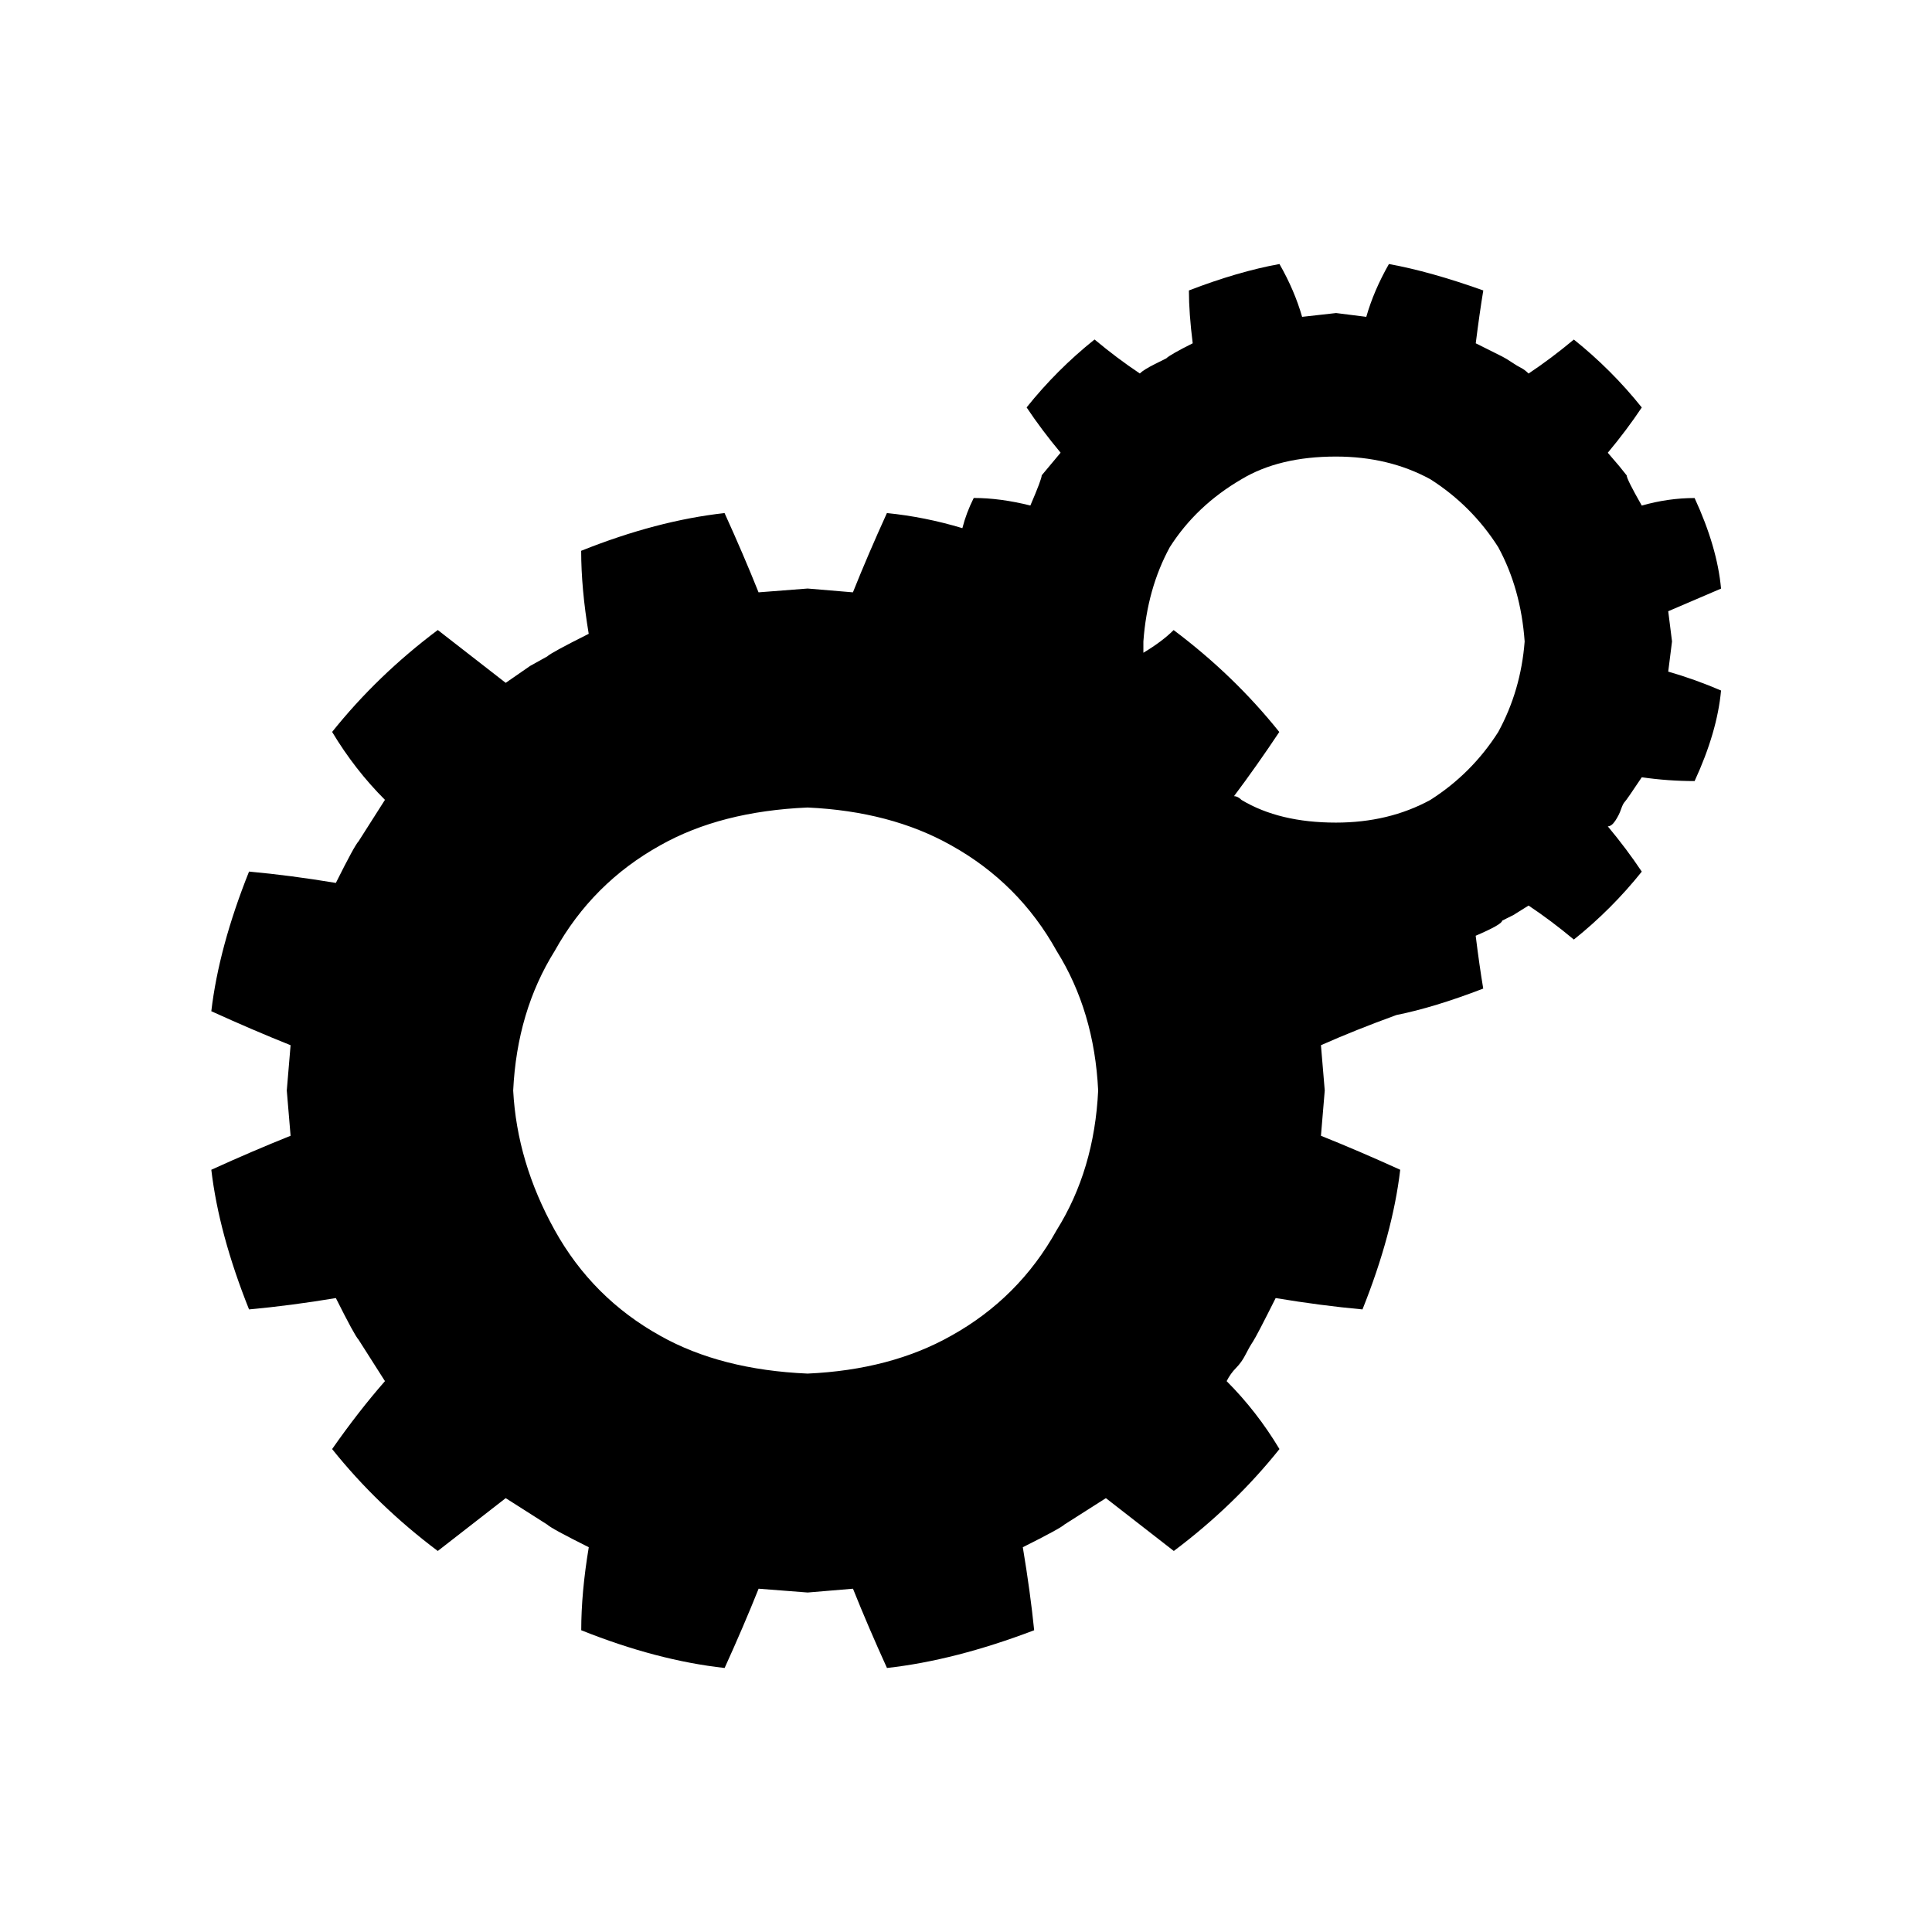 <!-- Generated by IcoMoon.io -->
<svg version="1.1" xmlns="http://www.w3.org/2000/svg" width="100%" height="100%" viewBox="0 0 32 32">
<title>icon_configurator</title>
<path d="M3.5 19.375q0.125 1.063 0.625 2.313 0.688-0.063 1.438-0.188 0.313 0.625 0.375 0.688l0.438 0.688q-0.438 0.5-0.875 1.125 0.75 0.938 1.75 1.688l1.125-0.875 0.688 0.438q0.063 0.063 0.688 0.375-0.125 0.75-0.125 1.375 1.25 0.5 2.375 0.625 0.313-0.688 0.563-1.313l0.813 0.063 0.75-0.063q0.25 0.625 0.563 1.313 1.125-0.125 2.438-0.625-0.063-0.625-0.188-1.375 0.625-0.313 0.688-0.375l0.688-0.438 1.125 0.875q1-0.75 1.75-1.688-0.375-0.625-0.875-1.125 0.063-0.125 0.156-0.219t0.156-0.219 0.125-0.219 0.375-0.719q0.75 0.125 1.438 0.188 0.5-1.25 0.625-2.313-0.688-0.313-1.313-0.563l0.063-0.75-0.063-0.75q0.563-0.25 1.25-0.5 0.625-0.125 1.438-0.438-0.063-0.375-0.125-0.875 0.438-0.188 0.438-0.25l0.188-0.094t0.25-0.156q0.375 0.25 0.75 0.563 0.625-0.5 1.125-1.125-0.25-0.375-0.563-0.75 0.063 0 0.125-0.094t0.094-0.188 0.063-0.125 0.281-0.406q0.438 0.063 0.875 0.063 0.375-0.813 0.438-1.5-0.438-0.188-0.875-0.313l0.063-0.5-0.063-0.5 0.875-0.375q-0.063-0.688-0.438-1.5-0.438 0-0.875 0.125-0.25-0.438-0.25-0.5l-0.125-0.156t-0.188-0.219q0.313-0.375 0.563-0.75-0.5-0.625-1.125-1.125-0.375 0.313-0.75 0.563-0.063-0.063-0.125-0.094t-0.156-0.094-0.156-0.094l-0.438-0.219q0.063-0.5 0.125-0.875-0.875-0.313-1.563-0.438-0.25 0.438-0.375 0.875l-0.5-0.063-0.563 0.063q-0.125-0.438-0.375-0.875-0.688 0.125-1.5 0.438 0 0.375 0.063 0.875-0.375 0.188-0.438 0.25l-0.188 0.094q-0.188 0.094-0.25 0.156-0.375-0.25-0.75-0.563-0.625 0.5-1.125 1.125 0.25 0.375 0.563 0.75l-0.313 0.375q0 0.063-0.188 0.5-0.5-0.125-0.938-0.125-0.125 0.25-0.188 0.5-0.625-0.188-1.25-0.25-0.313 0.688-0.563 1.313l-0.75-0.063-0.813 0.063q-0.25-0.625-0.563-1.313-1.125 0.125-2.375 0.625 0 0.625 0.125 1.375-0.625 0.313-0.688 0.375l-0.281 0.156t-0.406 0.281l-1.125-0.875q-1 0.75-1.75 1.688 0.375 0.625 0.875 1.125l-0.438 0.688q-0.063 0.063-0.375 0.688-0.75-0.125-1.438-0.188-0.5 1.25-0.625 2.313 0.688 0.313 1.313 0.563l-0.063 0.75 0.063 0.75q-0.625 0.25-1.313 0.563zM8.5 18.063q0.063-1.313 0.688-2.313 0.625-1.125 1.75-1.75 1-0.563 2.438-0.625 1.375 0.063 2.375 0.625 1.125 0.625 1.75 1.75 0.625 1 0.688 2.313-0.063 1.313-0.688 2.313-0.625 1.125-1.75 1.75-1 0.563-2.375 0.625-1.438-0.063-2.438-0.625-1.125-0.625-1.75-1.75t-0.688-2.313zM18.938 10.813v-0.188q0.063-0.875 0.438-1.563 0.438-0.688 1.188-1.125 0.625-0.375 1.563-0.375 0.875 0 1.563 0.375 0.688 0.438 1.125 1.125 0.375 0.688 0.438 1.563-0.063 0.813-0.438 1.5-0.438 0.688-1.125 1.125-0.688 0.375-1.563 0.375-0.938 0-1.563-0.375-0.063-0.063-0.125-0.063 0.375-0.5 0.75-1.063-0.75-0.938-1.75-1.688-0.188 0.188-0.5 0.375z"></path>
</svg>

